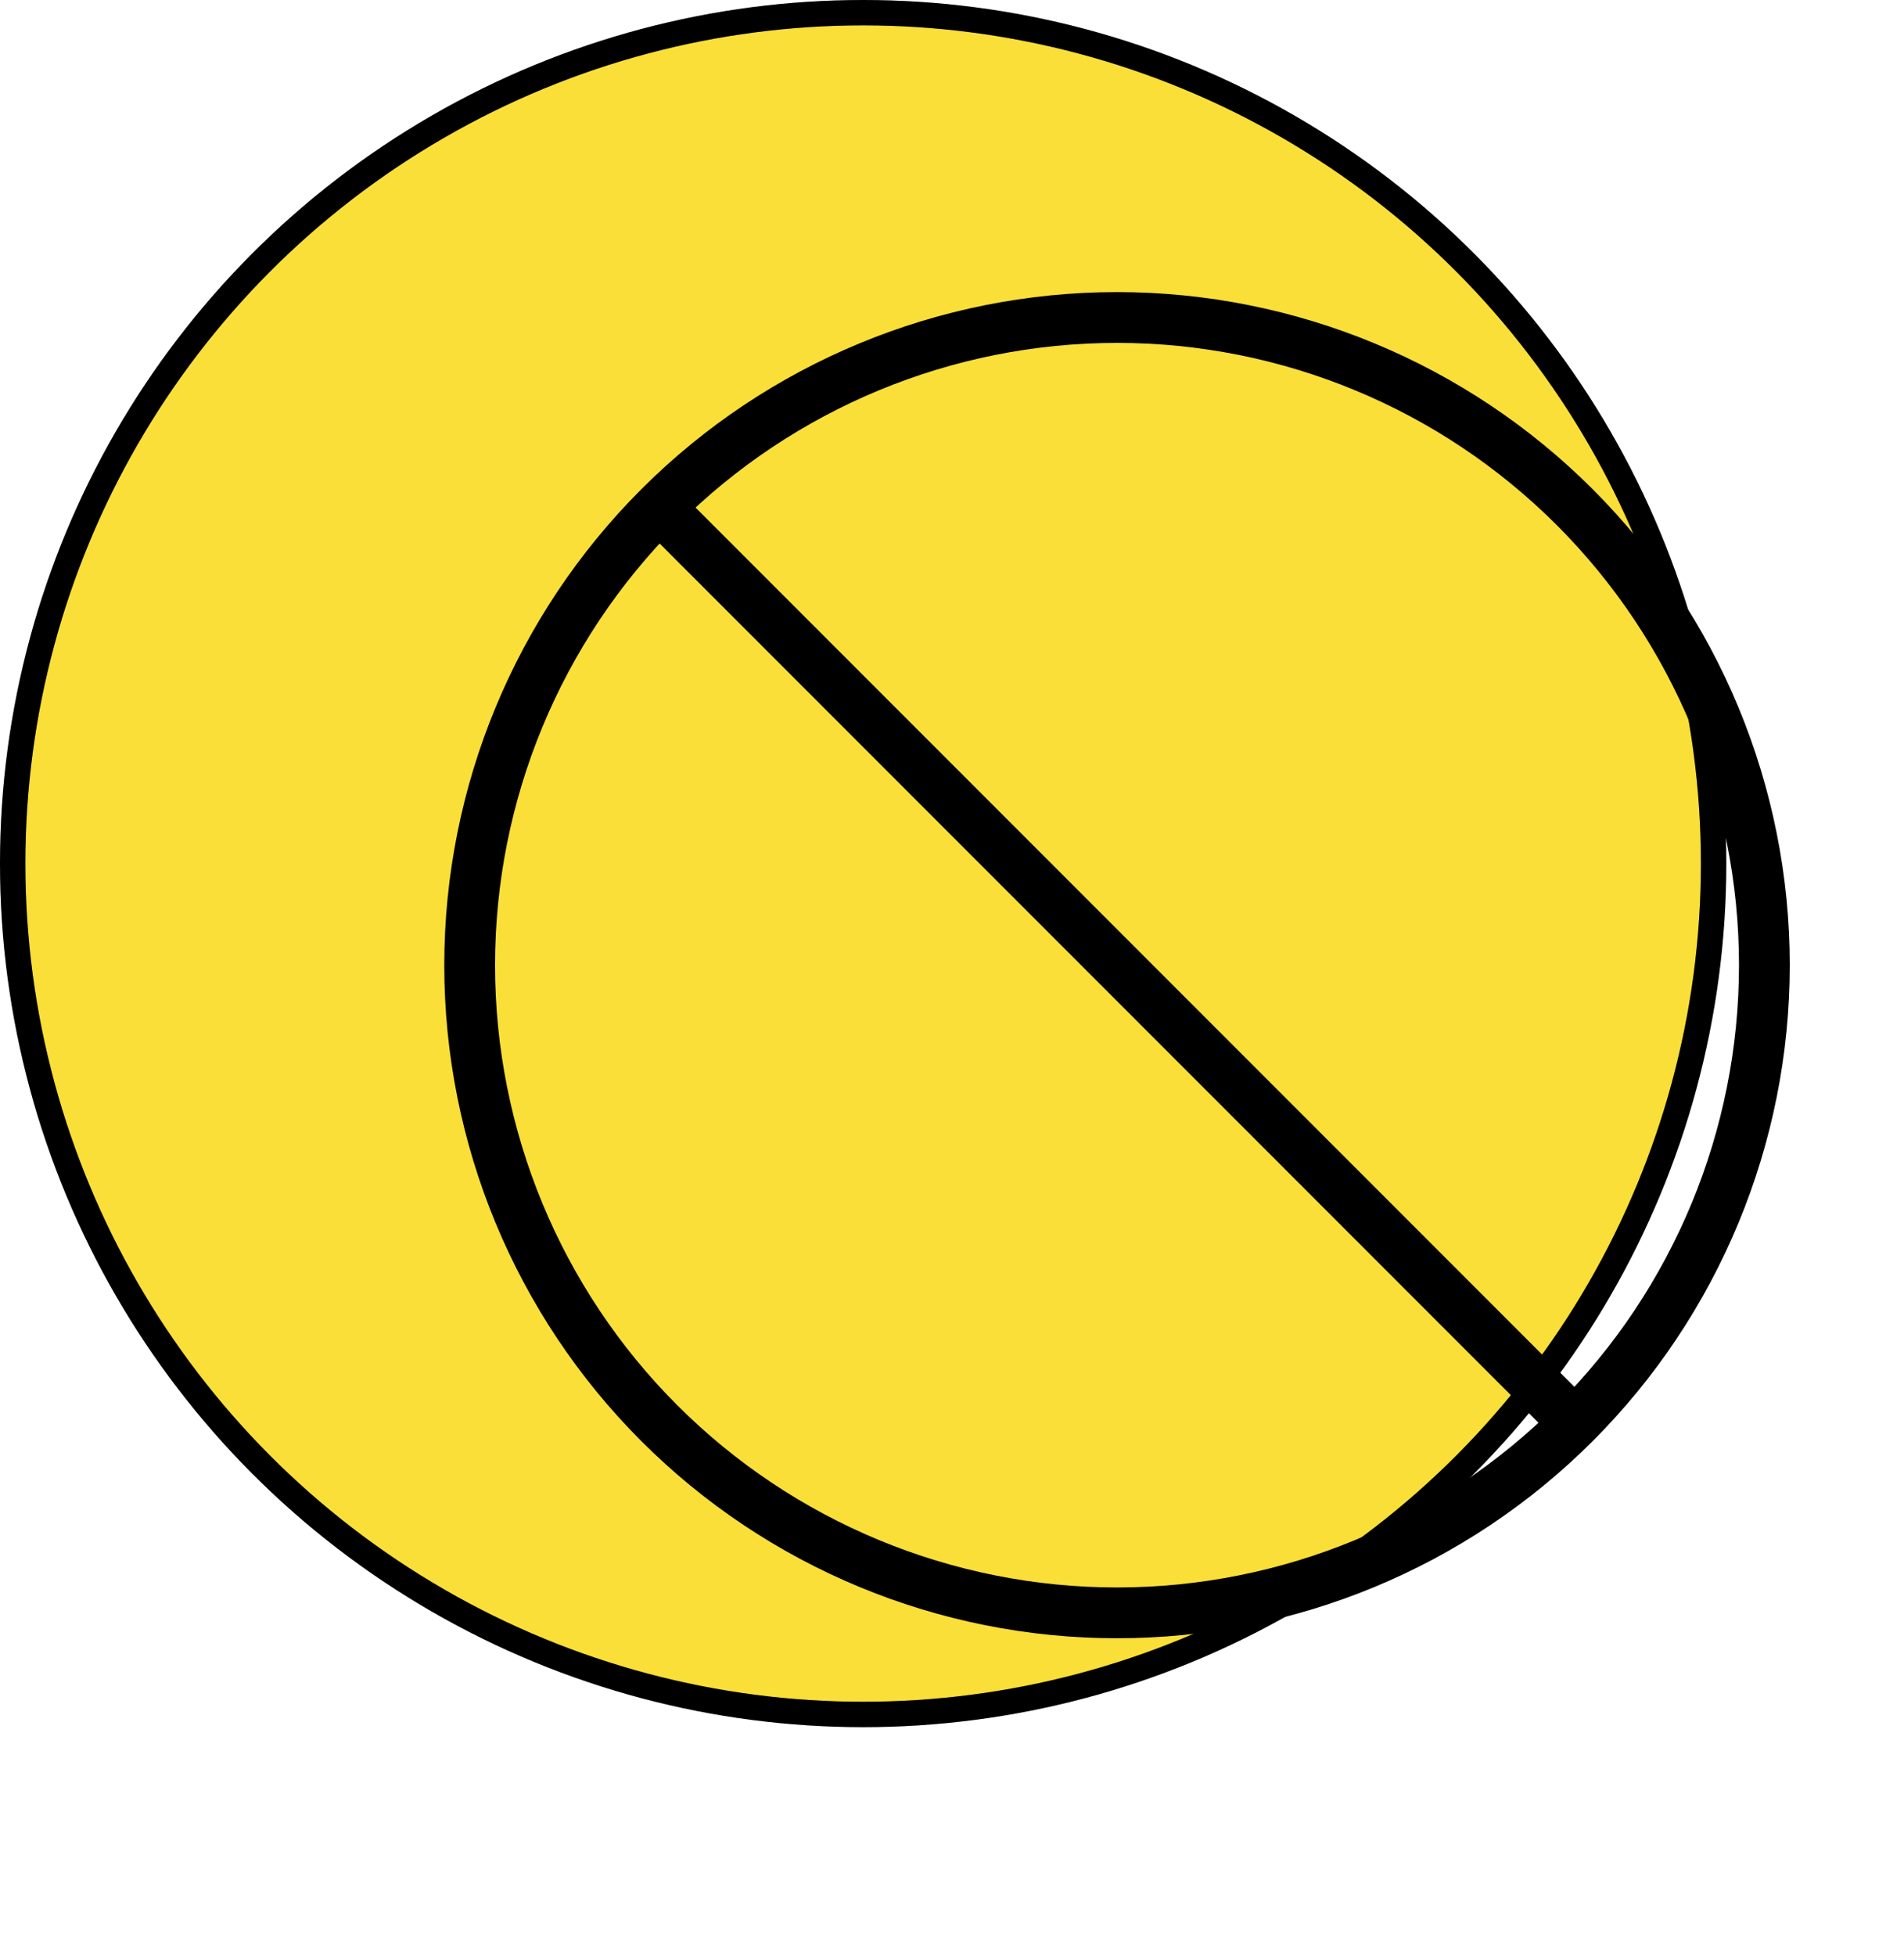 <svg width="75" height="77" viewBox="0 0 75 77" fill="none" xmlns="http://www.w3.org/2000/svg">
<circle cx="34" cy="34" r="33.5" fill="#FADF38"/>
<circle cx="34" cy="34" r="33.5" stroke="black"/>
<circle cx="34" cy="34" r="33.5" stroke="black" stroke-opacity="0.2"/>
<g filter="url(#filter0_d_19_6)">
<path d="M52.031 52.031L15.969 15.969M52.031 52.031C56.813 47.249 59.5 40.763 59.5 34C59.5 27.237 56.813 20.751 52.031 15.969C47.249 11.187 40.763 8.5 34 8.5C27.237 8.5 20.751 11.187 15.969 15.969L52.031 52.031ZM52.031 52.031C47.249 56.813 40.763 59.5 34 59.5C27.237 59.5 20.751 56.813 15.969 52.031C11.187 47.249 8.5 40.763 8.5 34C8.5 27.237 11.187 20.751 15.969 15.969L52.031 52.031Z" stroke="black" stroke-width="2" stroke-linecap="round" stroke-linejoin="round"/>
</g>
<defs>
<filter id="filter0_d_19_6" x="0" y="0" width="82" height="76" filterUnits="userSpaceOnUse" color-interpolation-filters="sRGB">
<feFlood flood-opacity="0" result="BackgroundImageFix"/>
<feColorMatrix in="SourceAlpha" type="matrix" values="0 0 0 0 0 0 0 0 0 0 0 0 0 0 0 0 0 0 127 0" result="hardAlpha"/>
<feOffset dx="10" dy="4"/>
<feGaussianBlur stdDeviation="2"/>
<feComposite in2="hardAlpha" operator="out"/>
<feColorMatrix type="matrix" values="0 0 0 0 0 0 0 0 0 0 0 0 0 0 0 0 0 0 0.25 0"/>
<feBlend mode="normal" in2="BackgroundImageFix" result="effect1_dropShadow_19_6"/>
<feBlend mode="normal" in="SourceGraphic" in2="effect1_dropShadow_19_6" result="shape"/>
</filter>
</defs>
</svg>
